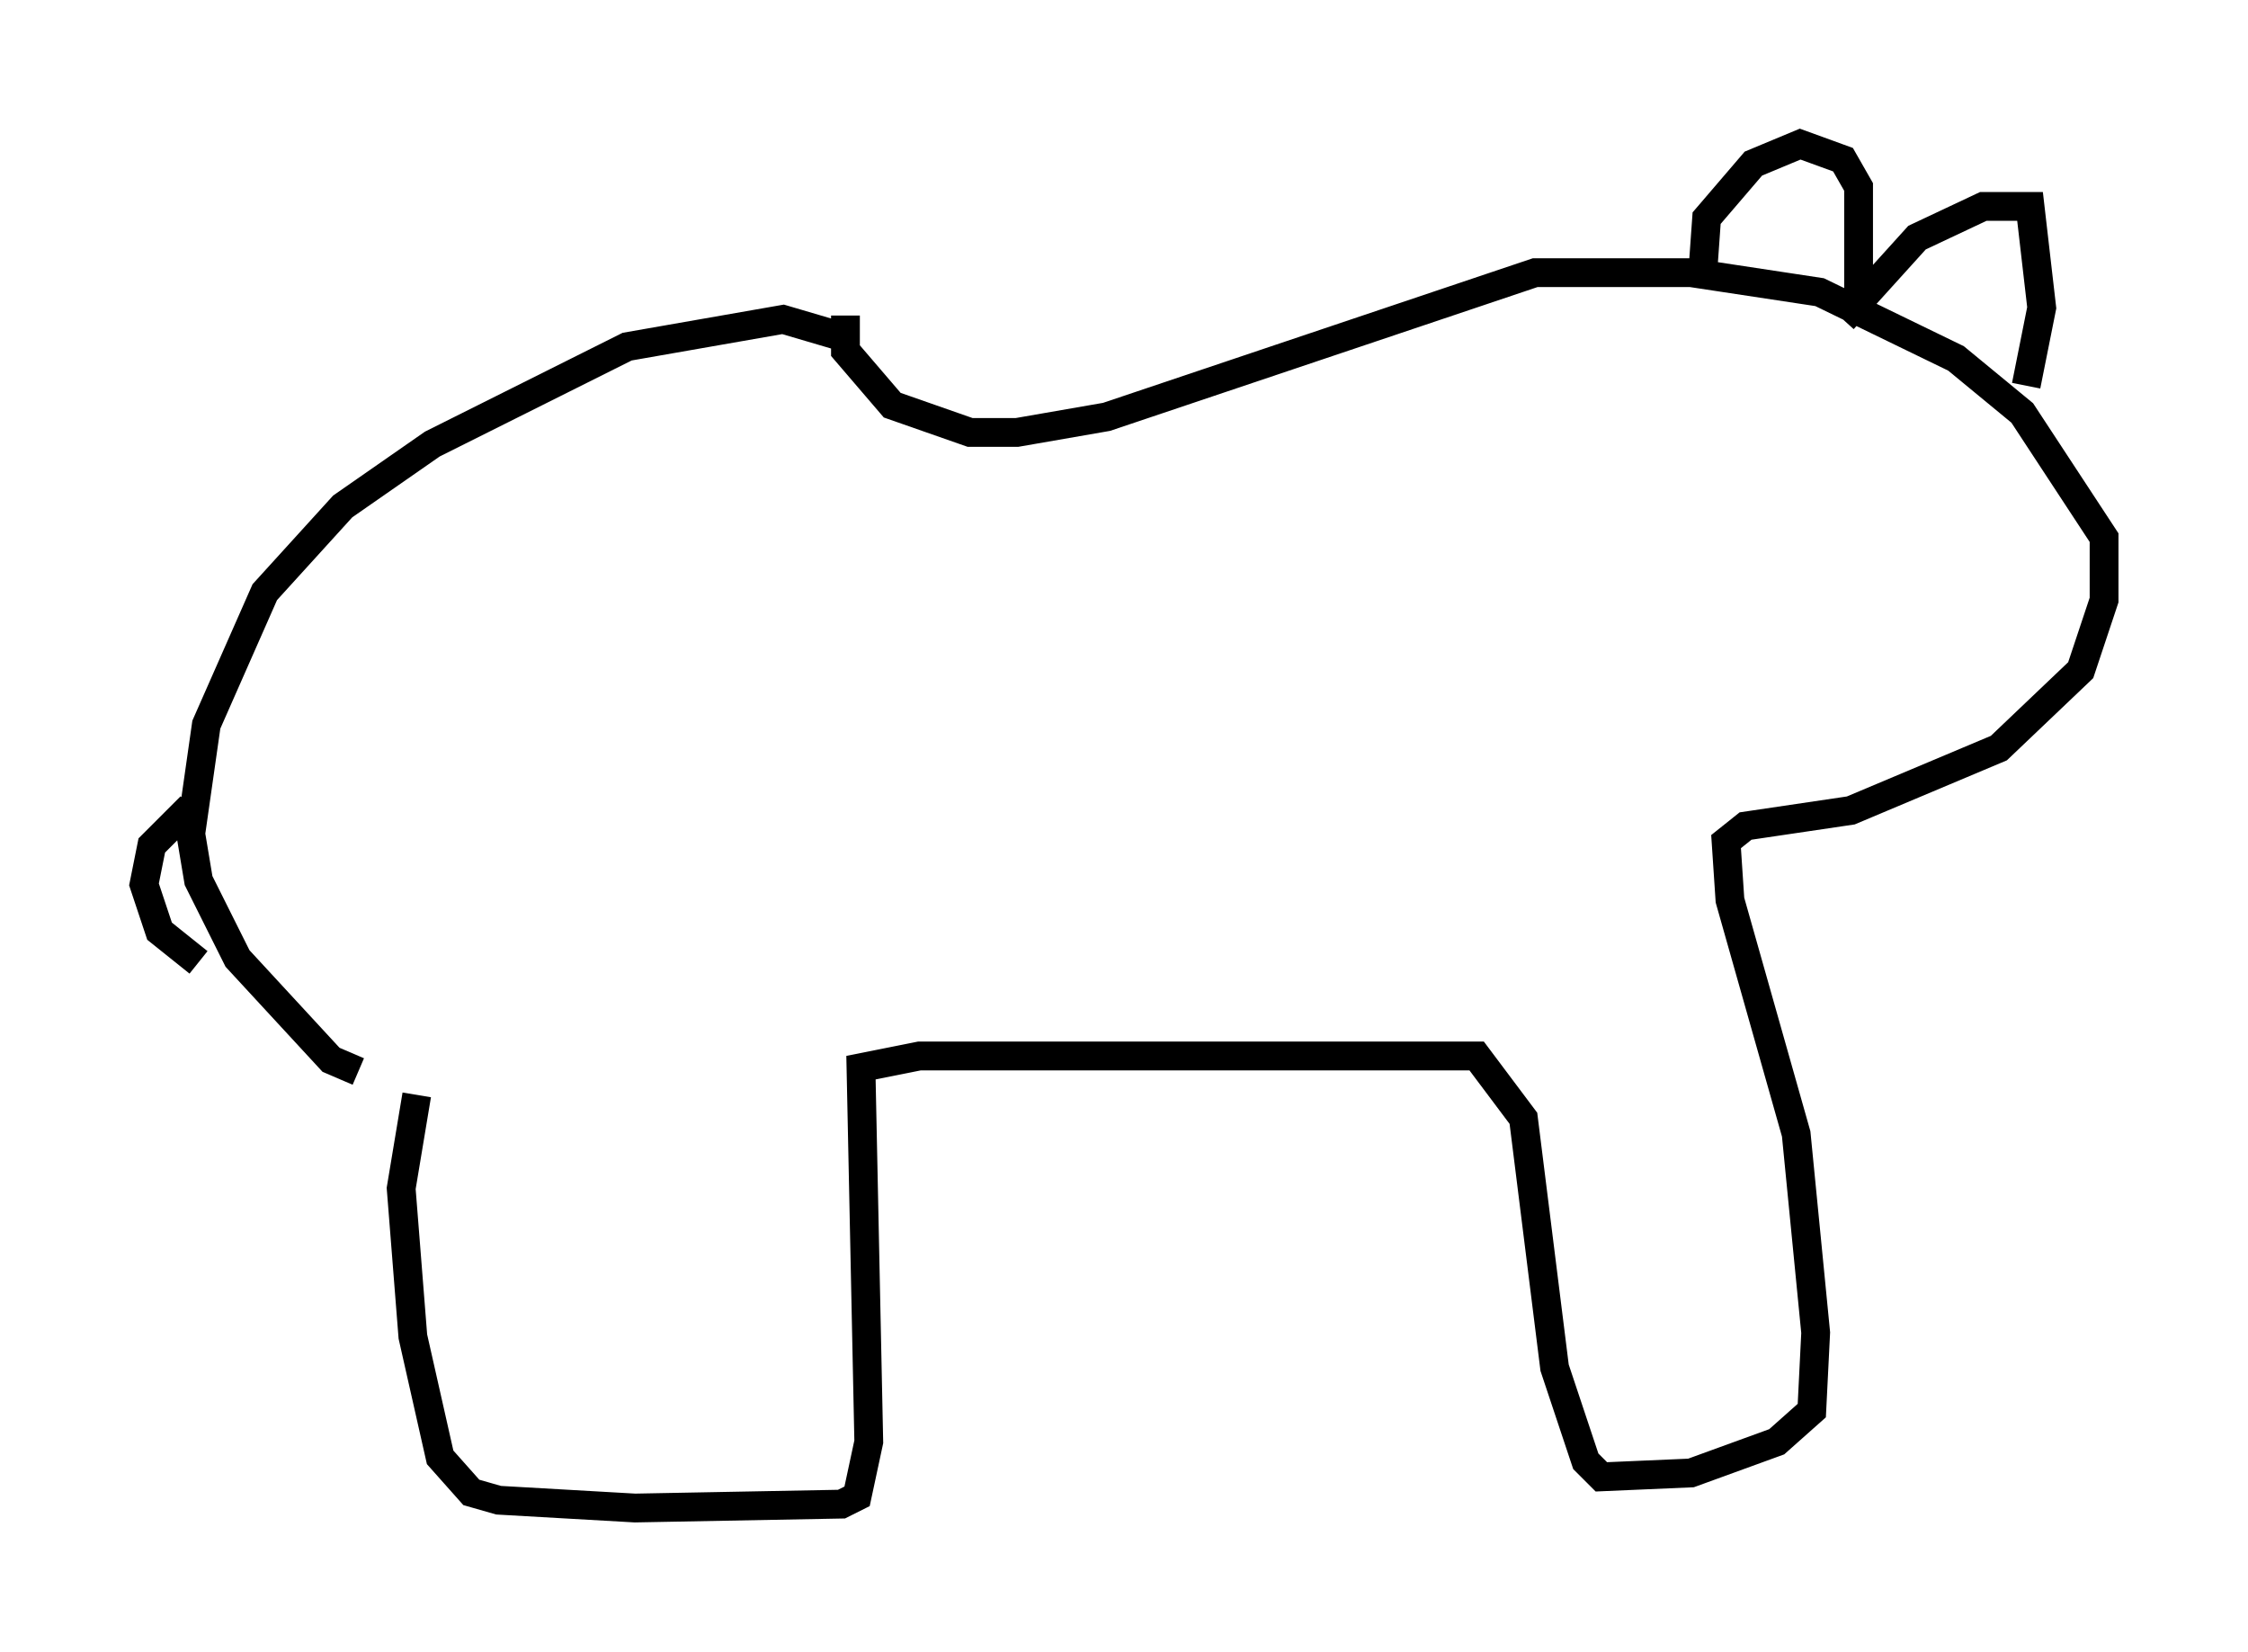 <?xml version="1.0" encoding="utf-8" ?>
<svg baseProfile="full" height="57.361" version="1.1" width="78.064" xmlns="http://www.w3.org/2000/svg" xmlns:ev="http://www.w3.org/2001/xml-events" xmlns:xlink="http://www.w3.org/1999/xlink"><defs /><rect fill="white" height="57.361" width="78.064" x="0" y="0" /><path d="M30.71, 12.984 m-1.218, -1.218 l-2.3, -0.677 -5.413, 0.947 l-6.766, 3.383 -3.112, 2.165 l-2.706, 2.977 -2.03, 4.601 l-0.541, 3.789 0.271, 1.624 l1.353, 2.706 3.248, 3.518 l0.947, 0.406 m-5.819, -9.202 l-1.353, 1.353 -0.271, 1.353 l0.541, 1.624 1.353, 1.083 m7.578, 4.601 l-0.541, 3.248 0.406, 5.142 l0.947, 4.195 1.083, 1.218 l0.947, 0.271 4.736, 0.271 l7.172, -0.135 0.541, -0.271 l0.406, -1.894 -0.271, -12.99 l2.03, -0.406 19.35, 0.0 l1.624, 2.165 1.083, 8.66 l1.083, 3.248 0.541, 0.541 l3.112, -0.135 2.977, -1.083 l1.218, -1.083 0.135, -2.706 l-0.677, -6.901 -2.3, -8.119 l-0.135, -2.03 0.677, -0.541 l3.654, -0.541 5.142, -2.165 l2.842, -2.706 0.812, -2.436 l0.0, -2.165 -2.842, -4.33 l-2.3, -1.894 -4.736, -2.3 l-4.465, -0.677 -5.413, 0.0 l-14.885, 5.007 -3.112, 0.541 l-1.624, 0.0 -2.706, -0.947 l-1.624, -1.894 0.0, -1.218 m29.77, -1.488 l0.135, -1.894 1.624, -1.894 l1.624, -0.677 1.488, 0.541 l0.541, 0.947 0.0, 3.654 m-0.541, 0.947 l2.571, -2.842 2.3, -1.083 l1.624, 0.0 0.406, 3.518 l-0.541, 2.706 " fill="none" stroke="black" stroke-width="1" /></svg>